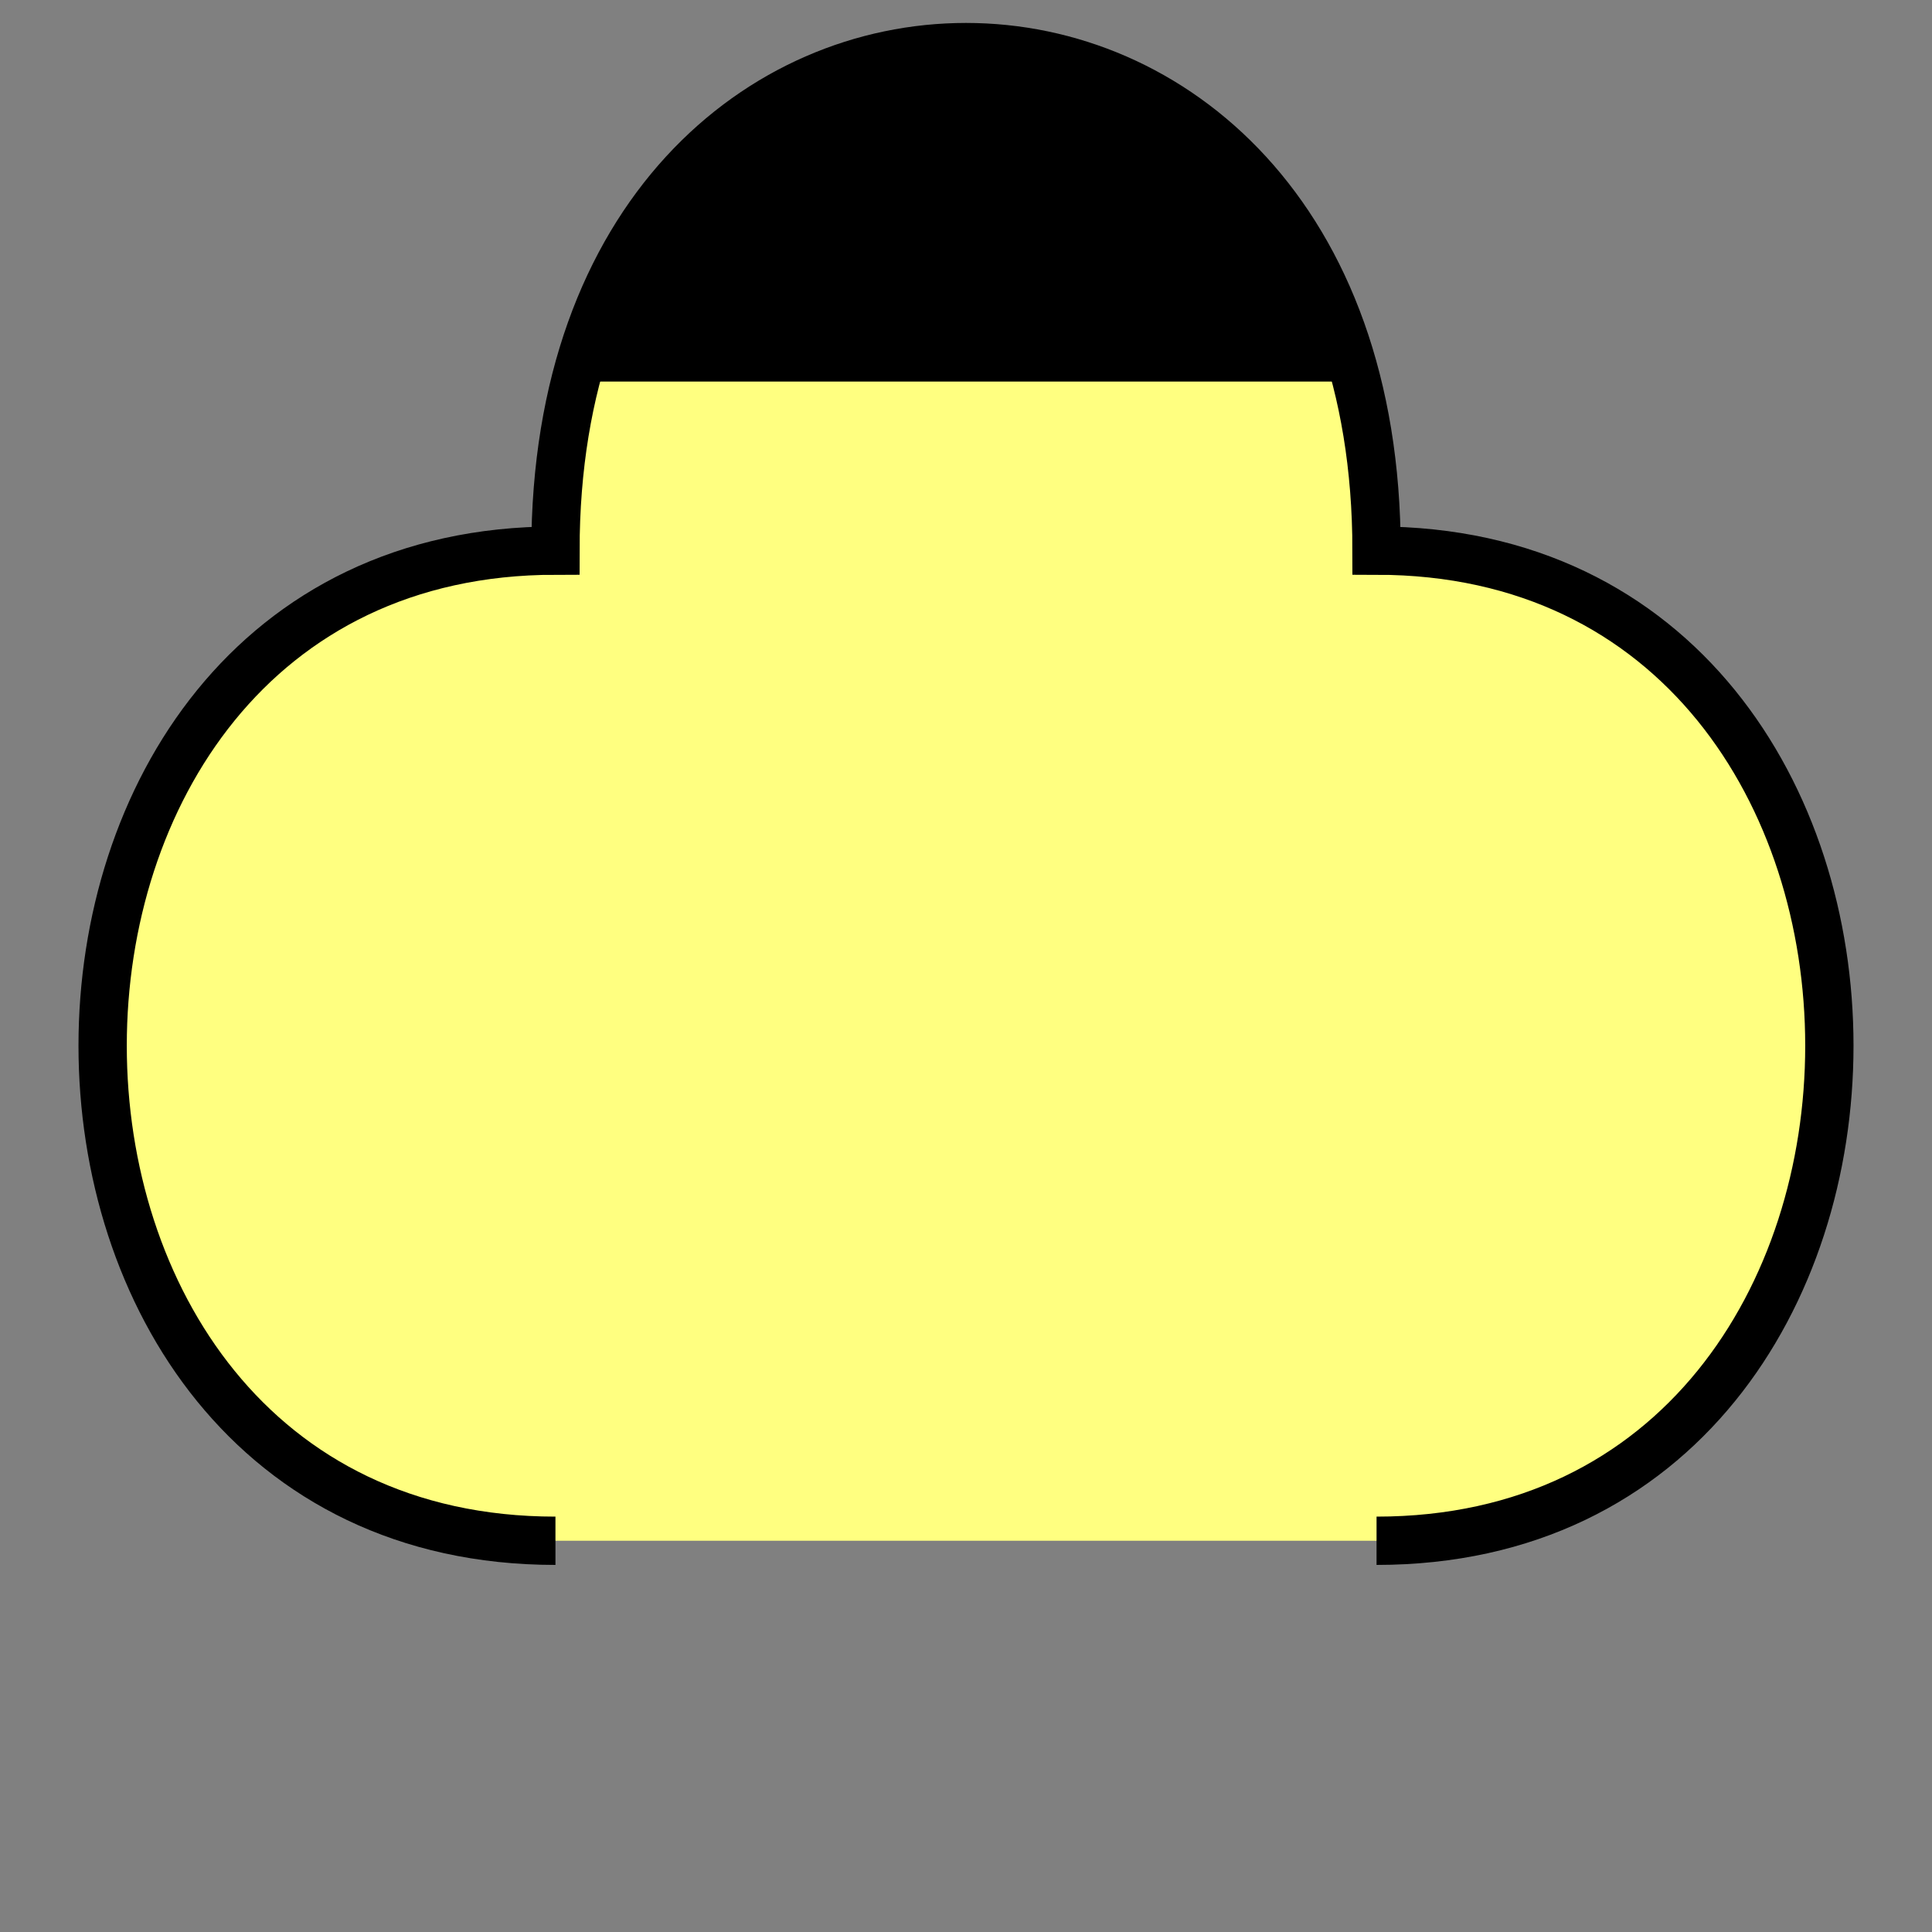 <?xml version="1.0" encoding="utf-8"?>
<!-- Generator: Adobe Illustrator 14.0.0, SVG Export Plug-In . SVG Version: 6.00 Build 43363)  -->
<!DOCTYPE svg PUBLIC "-//W3C//DTD SVG 1.1//EN" "http://www.w3.org/Graphics/SVG/1.1/DTD/svg11.dtd">
<svg version="1.1" id="Layer_1" xmlns="http://www.w3.org/2000/svg" xmlns:xlink="http://www.w3.org/1999/xlink" x="0px" y="0px"
	 width="400px" height="400px" viewBox="0 0 400 400" enable-background="new 0 0 400 400" xml:space="preserve">
<rect x="0" y="0" width="400" height="400" fill="#808080" stroke="none"/>
<g id="frame">
	<path fill="#FFFF80" stroke="#000000" stroke-width="10" d="M285,319c125,0,125-205,0-205c0-139-170-139-170,0
		c-125,0-125,205,0,205"/>
	<path stroke="#000000" d="M120,79c30-95,130-95,160,0"/>
</g>
</svg>
